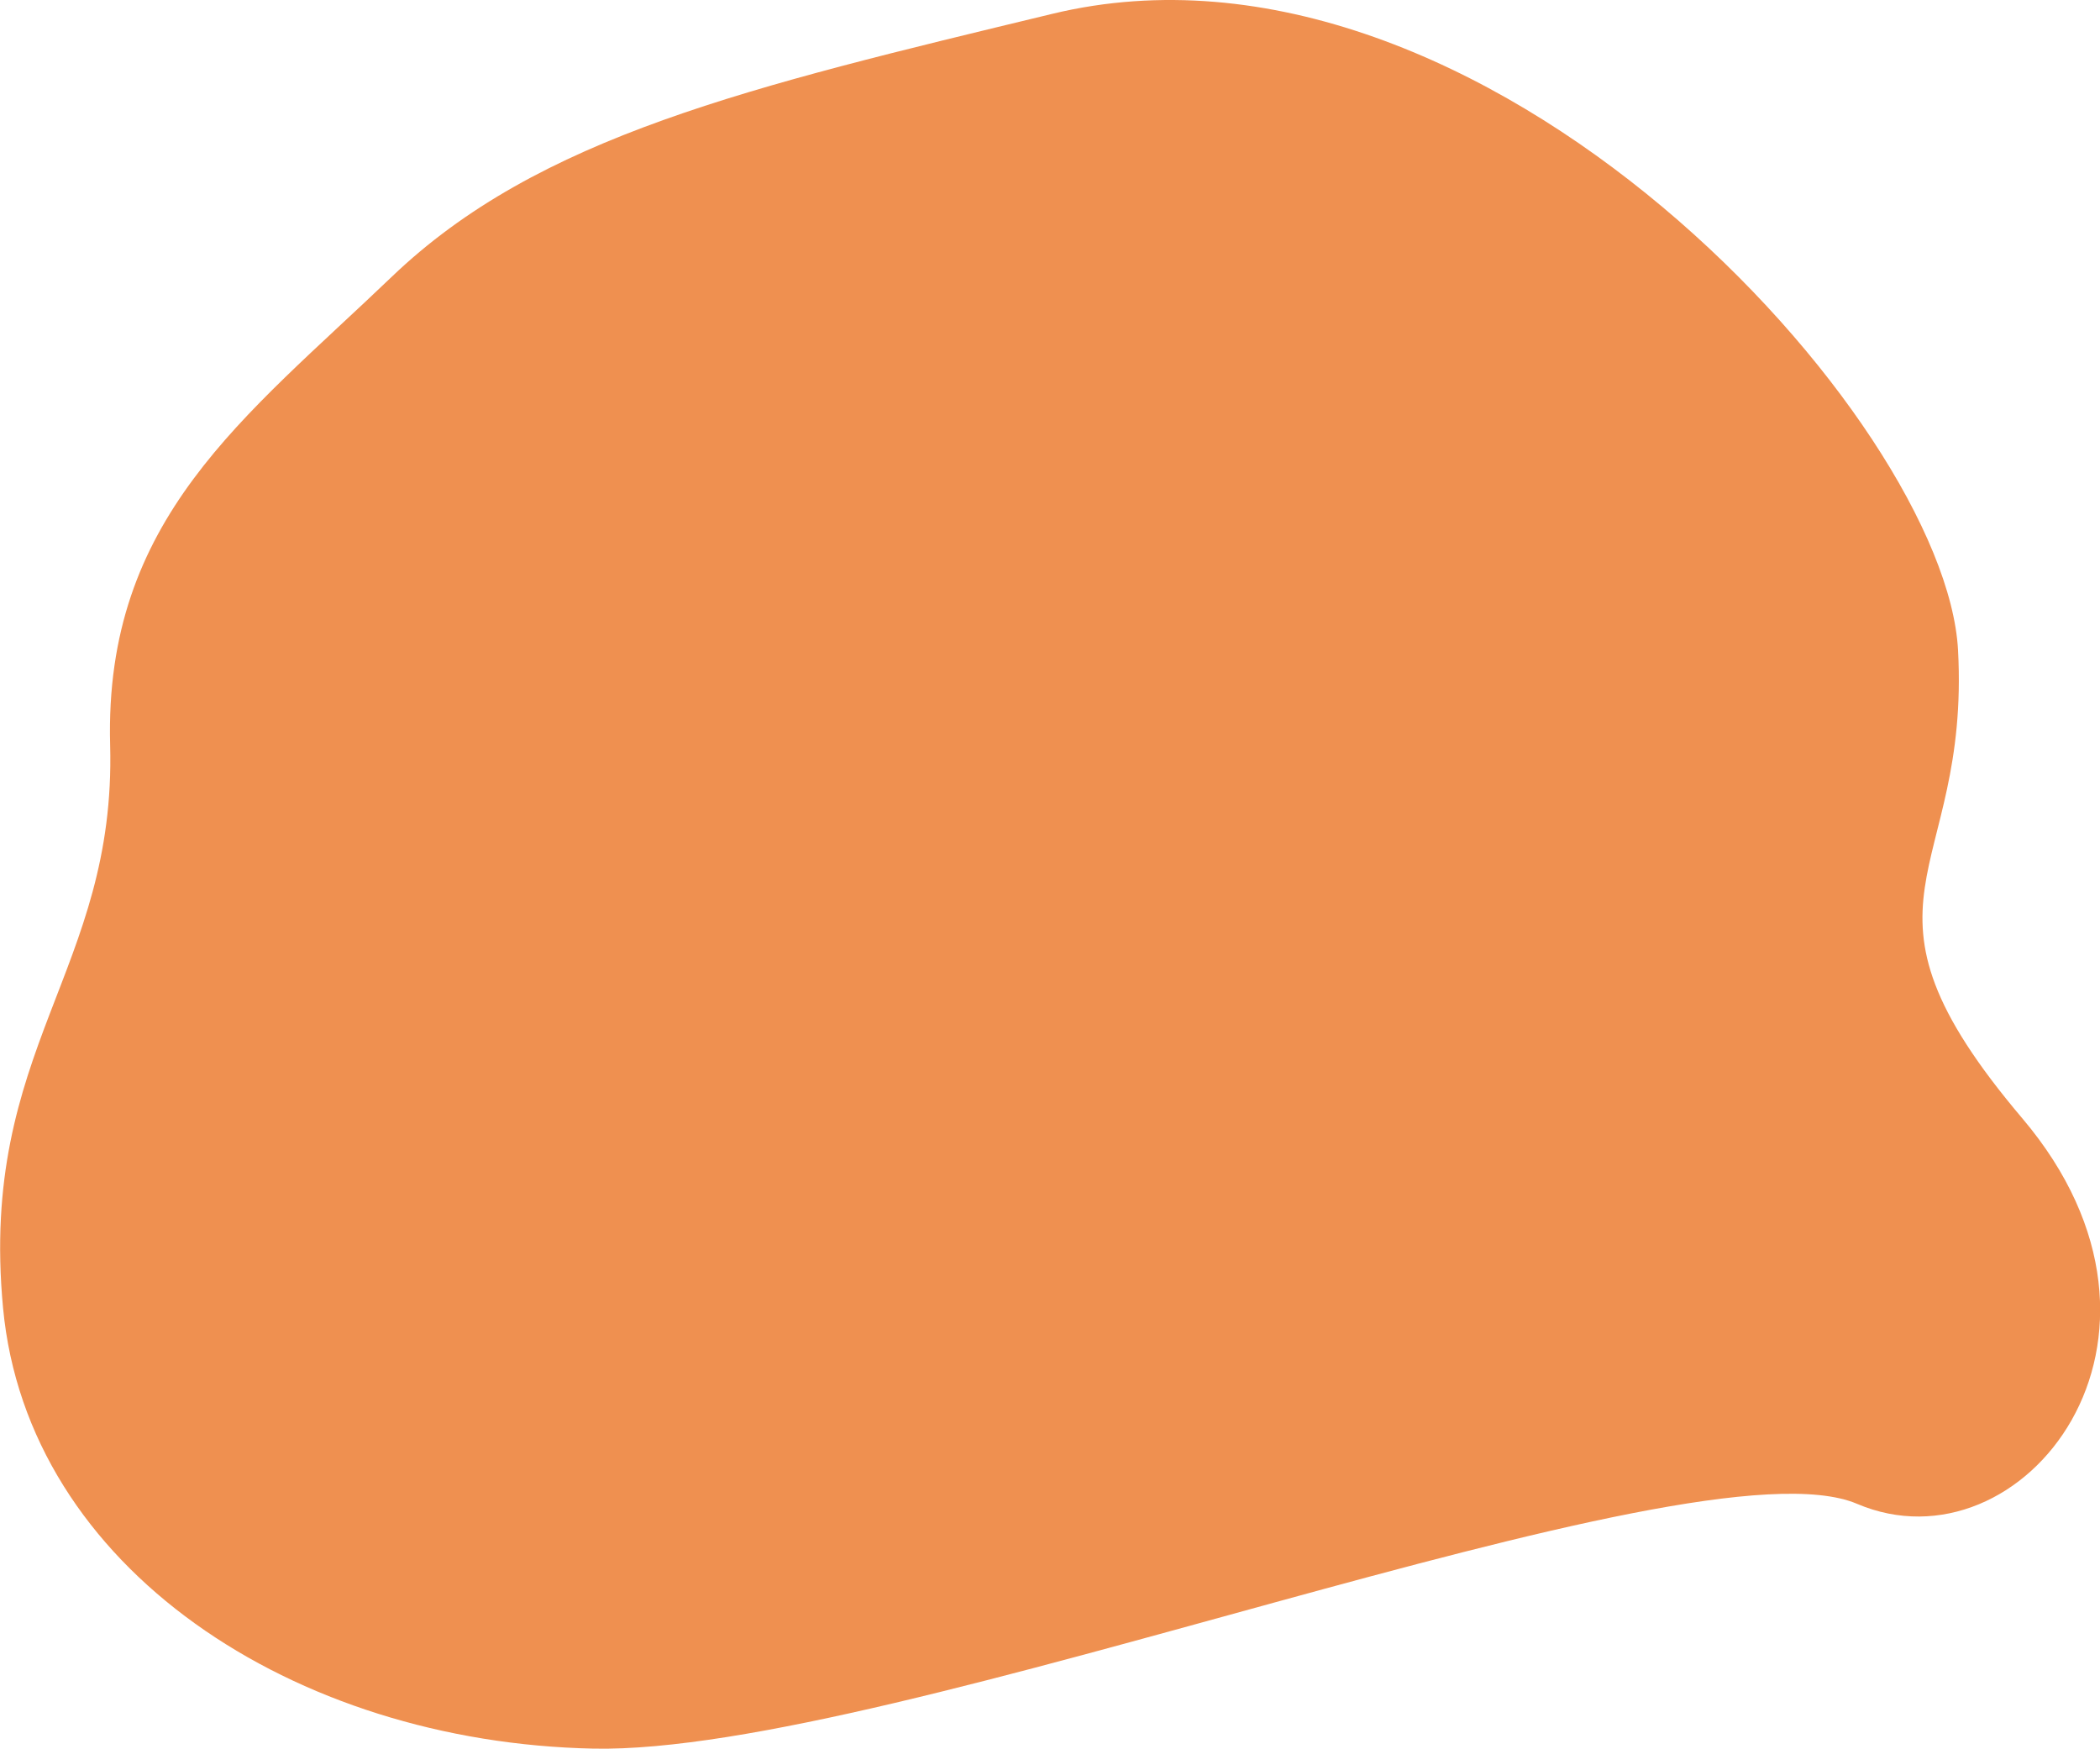 <svg xmlns="http://www.w3.org/2000/svg" viewBox="0 0 686.4 571.54"><defs><style>.cls-1{fill:#ef9050;}</style></defs><title>Asset 1</title><g id="Layer_2" data-name="Layer 2"><g id="Layer_1-2" data-name="Layer 1"><path class="cls-1" d="M344,4.51c-99.39,24-168,40-216,86s-94,79-92,153-43,99-35,184,95,142,193,144,359-103,413-80,115-54,54-126-17-78-21-153S485-29.49,344,4.51Z"/></g></g></svg>